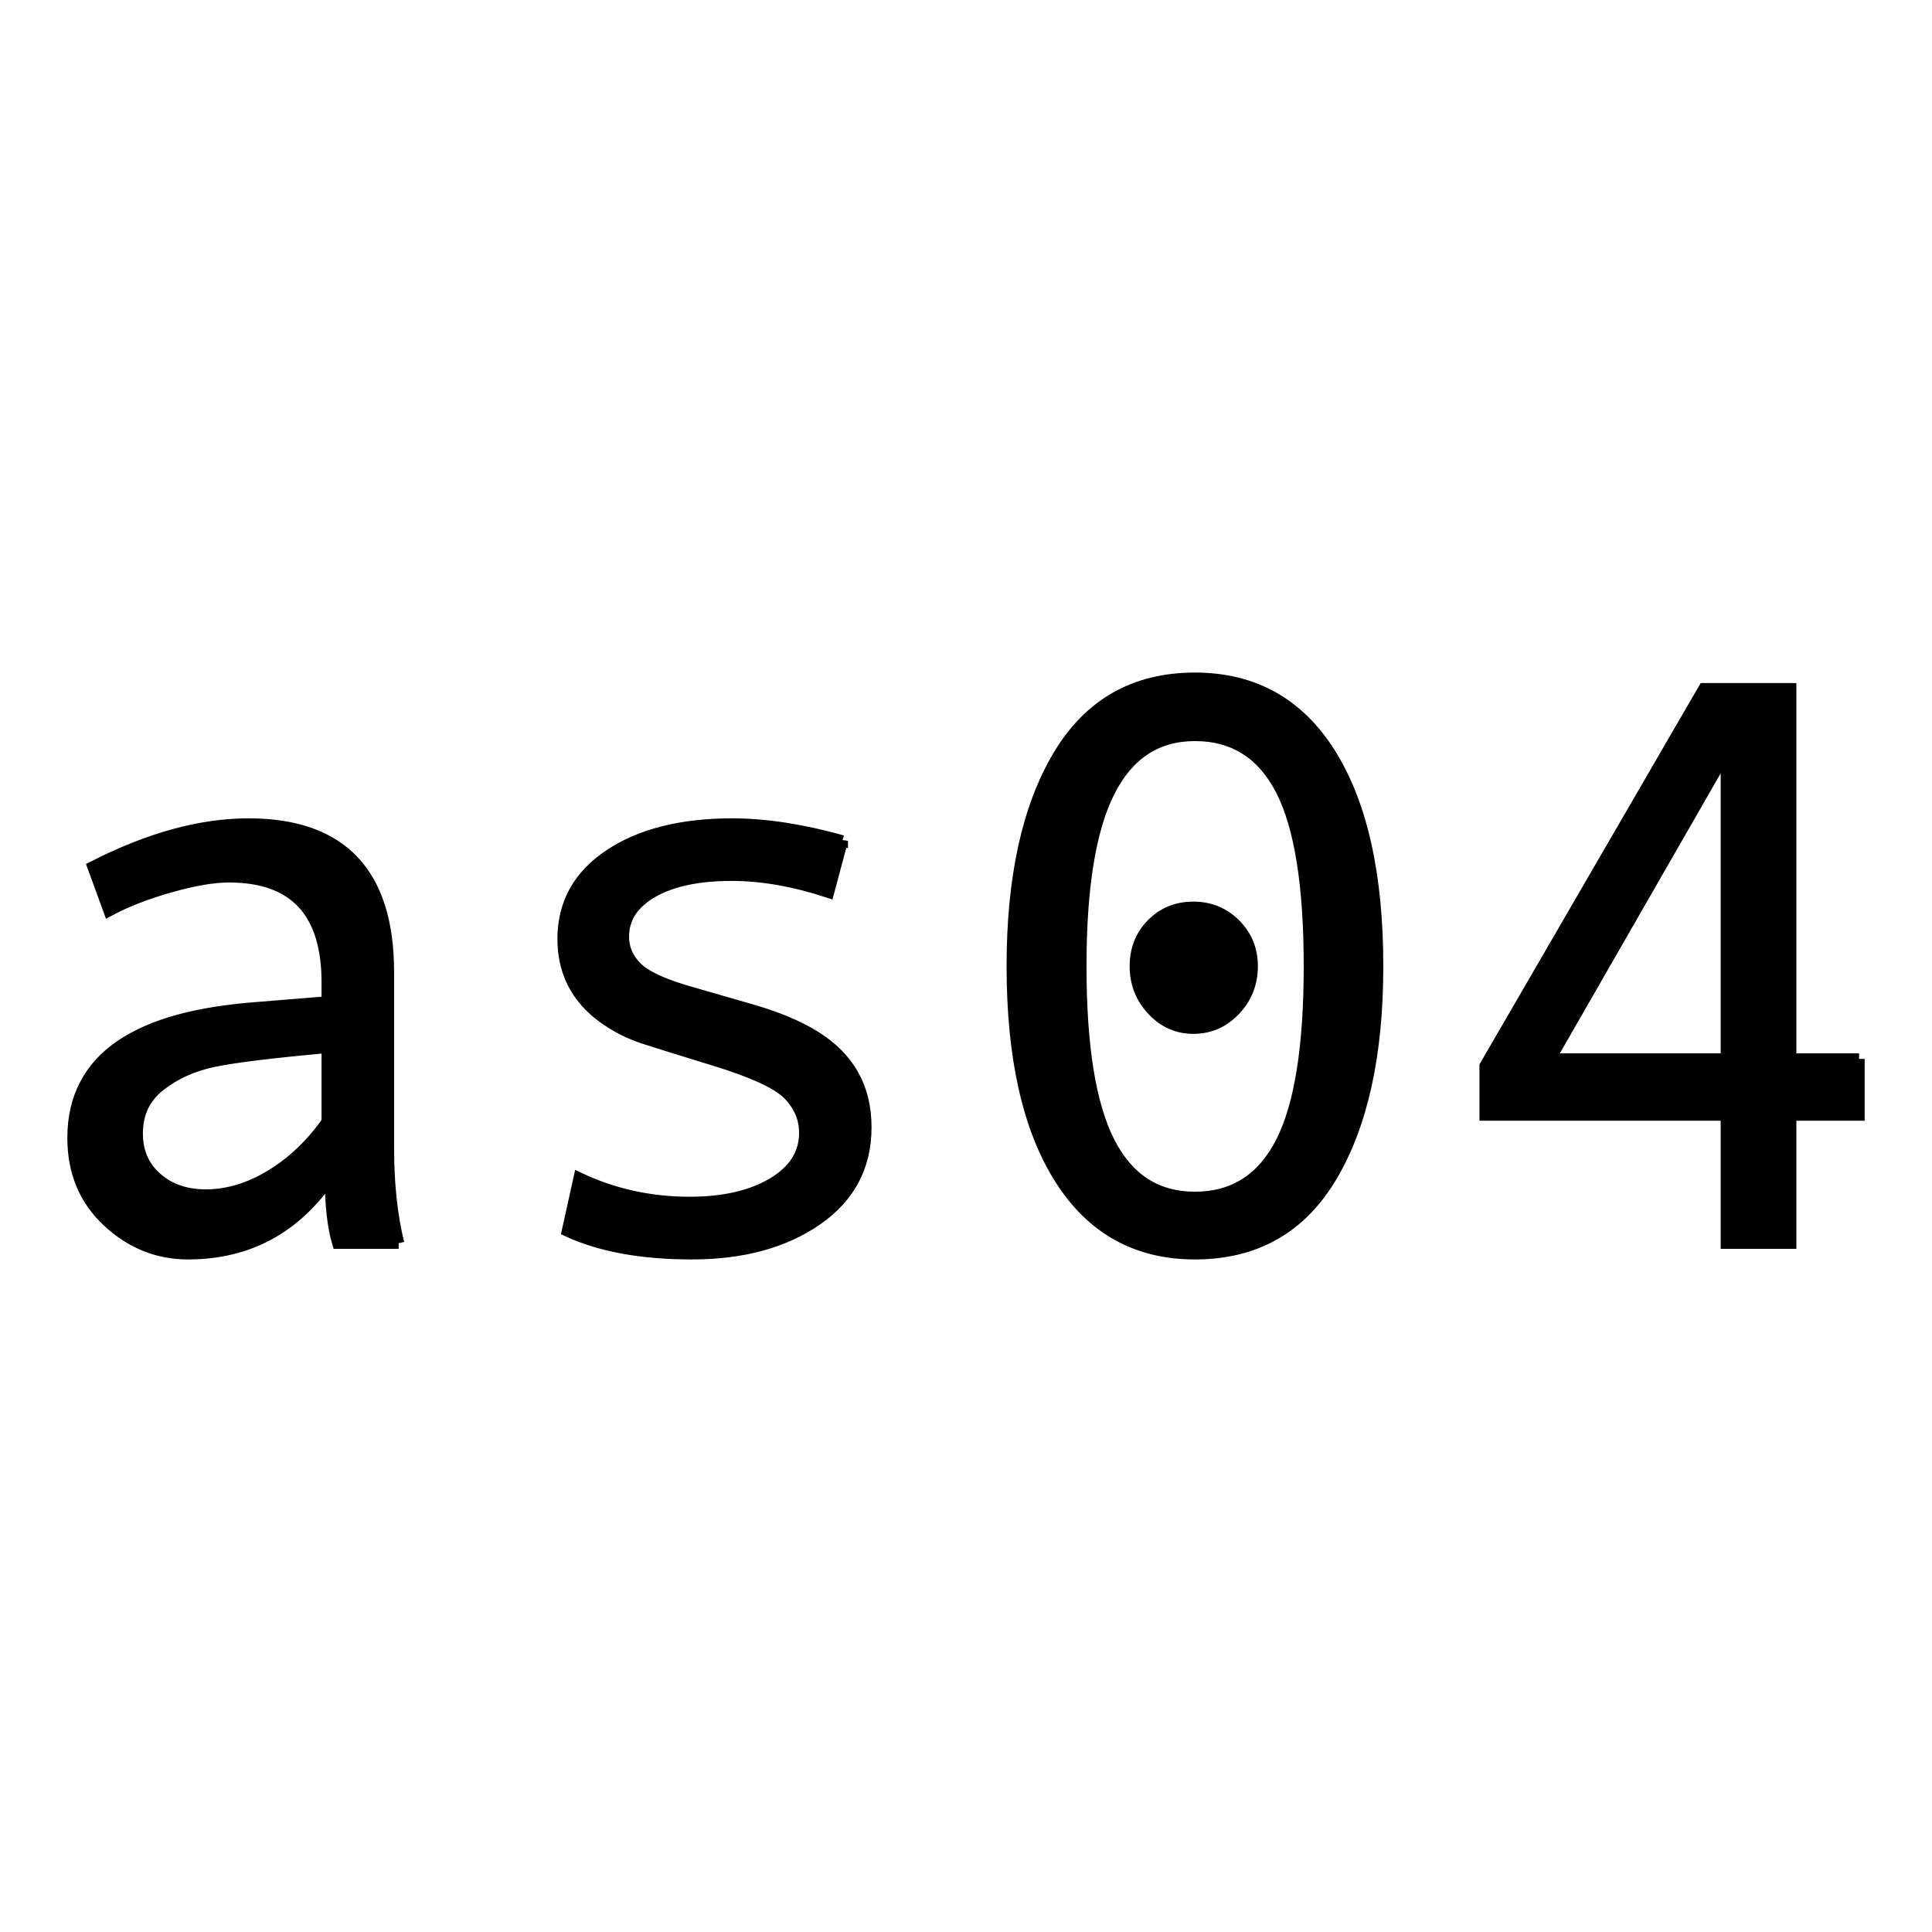 <?xml version="1.0" encoding="UTF-8" standalone="no"?>
<svg
   xmlns:dc="http://purl.org/dc/elements/1.1/"
   xmlns:cc="http://creativecommons.org/ns#"
   xmlns:rdf="http://www.w3.org/1999/02/22-rdf-syntax-ns#"
   xmlns:svg="http://www.w3.org/2000/svg"
   xmlns="http://www.w3.org/2000/svg"
   xmlns:sodipodi="http://sodipodi.sourceforge.net/DTD/sodipodi-0.dtd"
   xmlns:inkscape="http://www.inkscape.org/namespaces/inkscape"
   width="172.828"
   height="172.828"
   id="svg2"
   version="1.1"
   inkscape:version="0.91 r13725"
   sodipodi:docname="as04.svg">
  <defs
     id="defs8" />
  <sodipodi:namedview
     pagecolor="#ffffff"
     bordercolor="#666666"
     borderopacity="1"
     objecttolerance="10"
     gridtolerance="10"
     guidetolerance="10"
     inkscape:pageopacity="0"
     inkscape:pageshadow="2"
     inkscape:window-width="1190"
     inkscape:window-height="702"
     id="namedview6"
     showgrid="false"
     inkscape:zoom="1.3655185"
     inkscape:cx="86.414062"
     inkscape:cy="86.414062"
     inkscape:window-x="0"
     inkscape:window-y="0"
     inkscape:window-maximized="0"
     inkscape:current-layer="svg2" />
  <path
     d="m 35.664,111.214 0,0 -5.45,0 0,0 q -0.66,-2.21 -0.66,-5.91 l 0,0 0,0 q -4.68,6.86 -12.73,6.86 l 0,0 0,0 q -4.08,0 -7.19,-2.9 l 0,0 0,0 q -3.11,-2.9 -3.11,-7.47 l 0,0 0,0 q 0,-2.71 1.09,-4.78 l 0,0 0,0 q 1.09,-2.08 3.2,-3.5 l 0,0 0,0 q 2.11,-1.42 5.13,-2.25 l 0,0 0,0 q 3.02,-0.83 7.17,-1.14 l 0,0 6.15,-0.5 0,-1.75 0,0 q 0,-9.43 -8.78,-9.43 l 0,0 0,0 q -2.08,0 -5.26,0.9 l 0,0 0,0 q -3.18,0.9 -5.47,2.13 l 0,0 -1.44,-3.94 0,0 q 7.49,-3.83 13.92,-3.83 l 0,0 0,0 q 12.52,0 12.52,13.25 l 0,0 0,15.75 0,0 q 0,4.78 0.91,8.51 m -6.4,-10.86 0,0 0,-6.65 0,0 q -7.41,0.67 -10.17,1.25 l 0,0 0,0 q -2.76,0.58 -4.78,2.16 l 0,0 0,0 q -2.03,1.58 -2.03,4.29 l 0,0 0,0 q 0,2.46 1.73,3.97 l 0,0 0,0 q 1.72,1.52 4.39,1.52 l 0,0 0,0 q 2.92,0 5.8,-1.74 l 0,0 0,0 q 2.89,-1.74 5.06,-4.8 z m 46.09,-25.14 -1.23,4.61 0,0 q -4.6,-1.52 -8.68,-1.52 l 0,0 0,0 q -4.46,0 -7.07,1.5 l 0,0 0,0 q -2.6,1.49 -2.6,3.99 l 0,0 0,0 q 0,1.58 1.2,2.76 l 0,0 0,0 q 1.19,1.18 4.78,2.2 l 0,0 5.24,1.51 0,0 q 3.62,1.02 5.9,2.44 l 0,0 0,0 q 2.29,1.42 3.43,3.45 l 0,0 0,0 q 1.14,2.02 1.14,4.69 l 0,0 0,0 q 0,5.24 -4.39,8.28 l 0,0 0,0 q -4.4,3.04 -11.18,3.04 l 0,0 0,0 q -6.75,0 -11.14,-2.04 l 0,0 1.05,-4.75 0,0 q 4.61,2.18 9.88,2.18 l 0,0 0,0 q 4.57,0 7.43,-1.7 l 0,0 0,0 q 2.87,-1.71 2.87,-4.52 l 0,0 0,0 q 0,-1.9 -1.42,-3.39 l 0,0 0,0 q -1.43,-1.5 -6.7,-3.11 l 0,0 0,0 q -4.26,-1.3 -6.26,-1.95 l 0,0 0,0 q -2,-0.65 -3.73,-1.92 l 0,0 0,0 q -1.72,-1.27 -2.62,-3.02 l 0,0 0,0 q -0.89,-1.76 -0.89,-3.94 l 0,0 0,0 q 0,-4.75 4.15,-7.52 l 0,0 0,0 q 4.15,-2.78 11,-2.78 l 0,0 0,0 q 4.43,0 9.84,1.51 l 0,0 z m 31.54,-14.55 0,0 0,0 q 7.87,0 12.11,6.76 l 0,0 0,0 q 4.24,6.77 4.24,19.01 l 0,0 0,0 q 0,11.84 -4.12,18.79 l 0,0 0,0 q -4.11,6.94 -12.23,6.94 l 0,0 0,0 q -7.84,0 -12.09,-6.75 l 0,0 0,0 Q 90.544,98.664 90.544,86.434 l 0,0 0,0 q 0,-11.89 4.13,-18.83 l 0,0 0,0 q 4.13,-6.94 12.22,-6.94 m 0,46.44 0,0 0,0 q 5.2,0 7.72,-4.94 l 0,0 0,0 q 2.51,-4.94 2.51,-15.73 l 0,0 0,0 q 0,-10.83 -2.51,-15.74 l 0,0 0,0 q -2.52,-4.9 -7.72,-4.9 l 0,0 0,0 q -5.13,0 -7.66,5.03 l 0,0 0,0 q -2.54,5.02 -2.54,15.61 l 0,0 0,0 q 0,10.72 2.52,15.69 l 0,0 0,0 q 2.51,4.98 7.68,4.98 m -0.14,-25.95 0,0 0,0 q 2.21,0 3.74,1.53 l 0,0 0,0 q 1.53,1.53 1.53,3.75 l 0,0 0,0 q 0,2.28 -1.54,3.92 l 0,0 0,0 q -1.55,1.63 -3.73,1.63 l 0,0 0,0 q -2.15,0 -3.67,-1.63 l 0,0 0,0 q -1.53,-1.64 -1.53,-3.92 l 0,0 0,0 q 0,-2.25 1.49,-3.77 l 0,0 0,0 q 1.49,-1.51 3.71,-1.51 z m 59.55,13.57 0,5.03 -6.11,0 0,11.46 -5.77,0 0,-11.46 -21.58,0 0,-4.4 19.58,-33.75 7.77,0 0,33.12 6.11,0 m -27.63,0 15.75,0 0,-27.42 -15.75,27.42 z"
     id="path4"
     inkscape:connector-curvature="0"
     style="fill:#000000;stroke:#000000" />
</svg>
